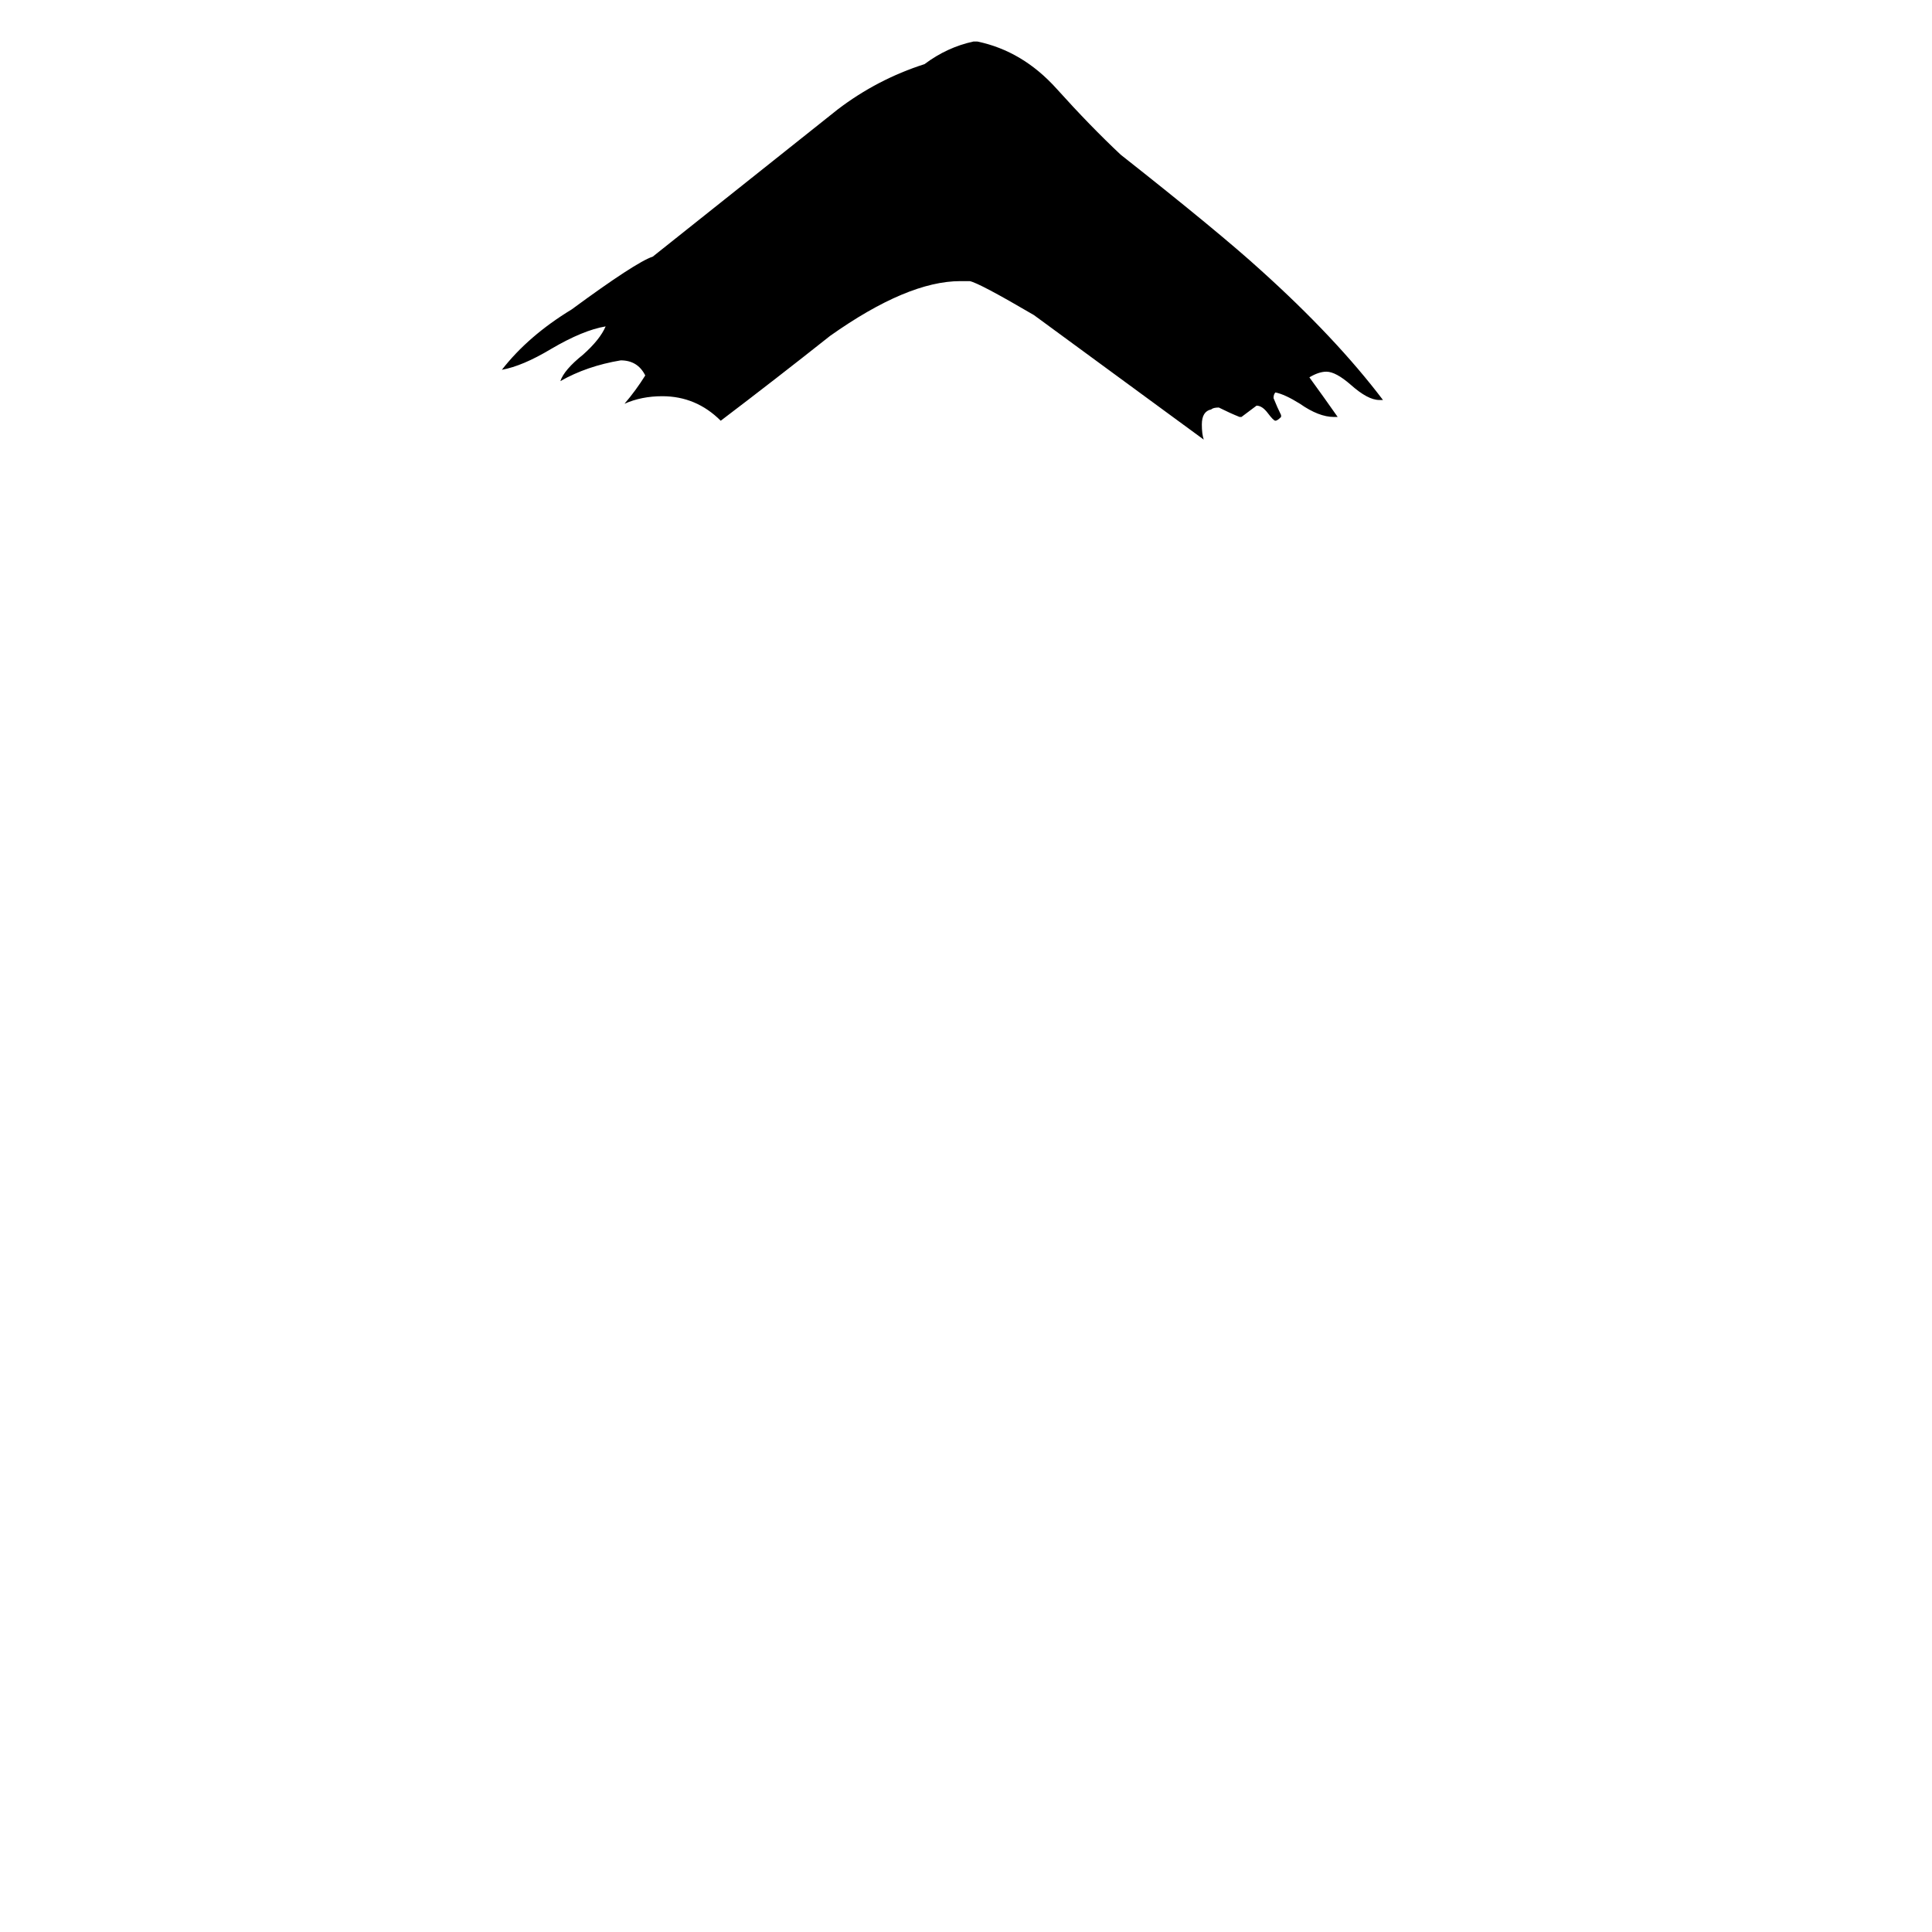 <svg xmlns="http://www.w3.org/2000/svg" viewBox="0 -800 1024 1024">
	<path fill="#000000" d="M733 -588H731Q725 -588 716 -596Q708 -603 703 -603Q699 -603 694 -600Q702 -589 709 -579H707Q699 -579 689 -586Q681 -591 676 -592Q675 -591 675 -589Q677 -584 679 -580V-579Q677 -577 676 -577Q675 -577 672 -581Q669 -585 666 -585Q662 -582 658 -579H657Q652 -581 646 -584Q643 -584 642 -583Q637 -582 637 -575Q637 -570 638 -567Q593 -600 548 -633Q519 -650 514 -651H509Q481 -651 440 -622Q411 -599 382 -577Q369 -590 351 -590Q340 -590 331 -586Q337 -593 342 -601Q338 -609 329 -609Q311 -606 297 -598Q299 -604 309 -612Q318 -620 321 -627Q309 -625 292 -615Q277 -606 266 -604Q280 -622 303 -636Q337 -661 346 -664Q395 -703 444 -742Q465 -758 490 -766Q502 -775 516 -778H518Q542 -773 560 -753Q578 -733 594 -718Q646 -677 668 -657Q708 -621 733 -588Z"/>
</svg>